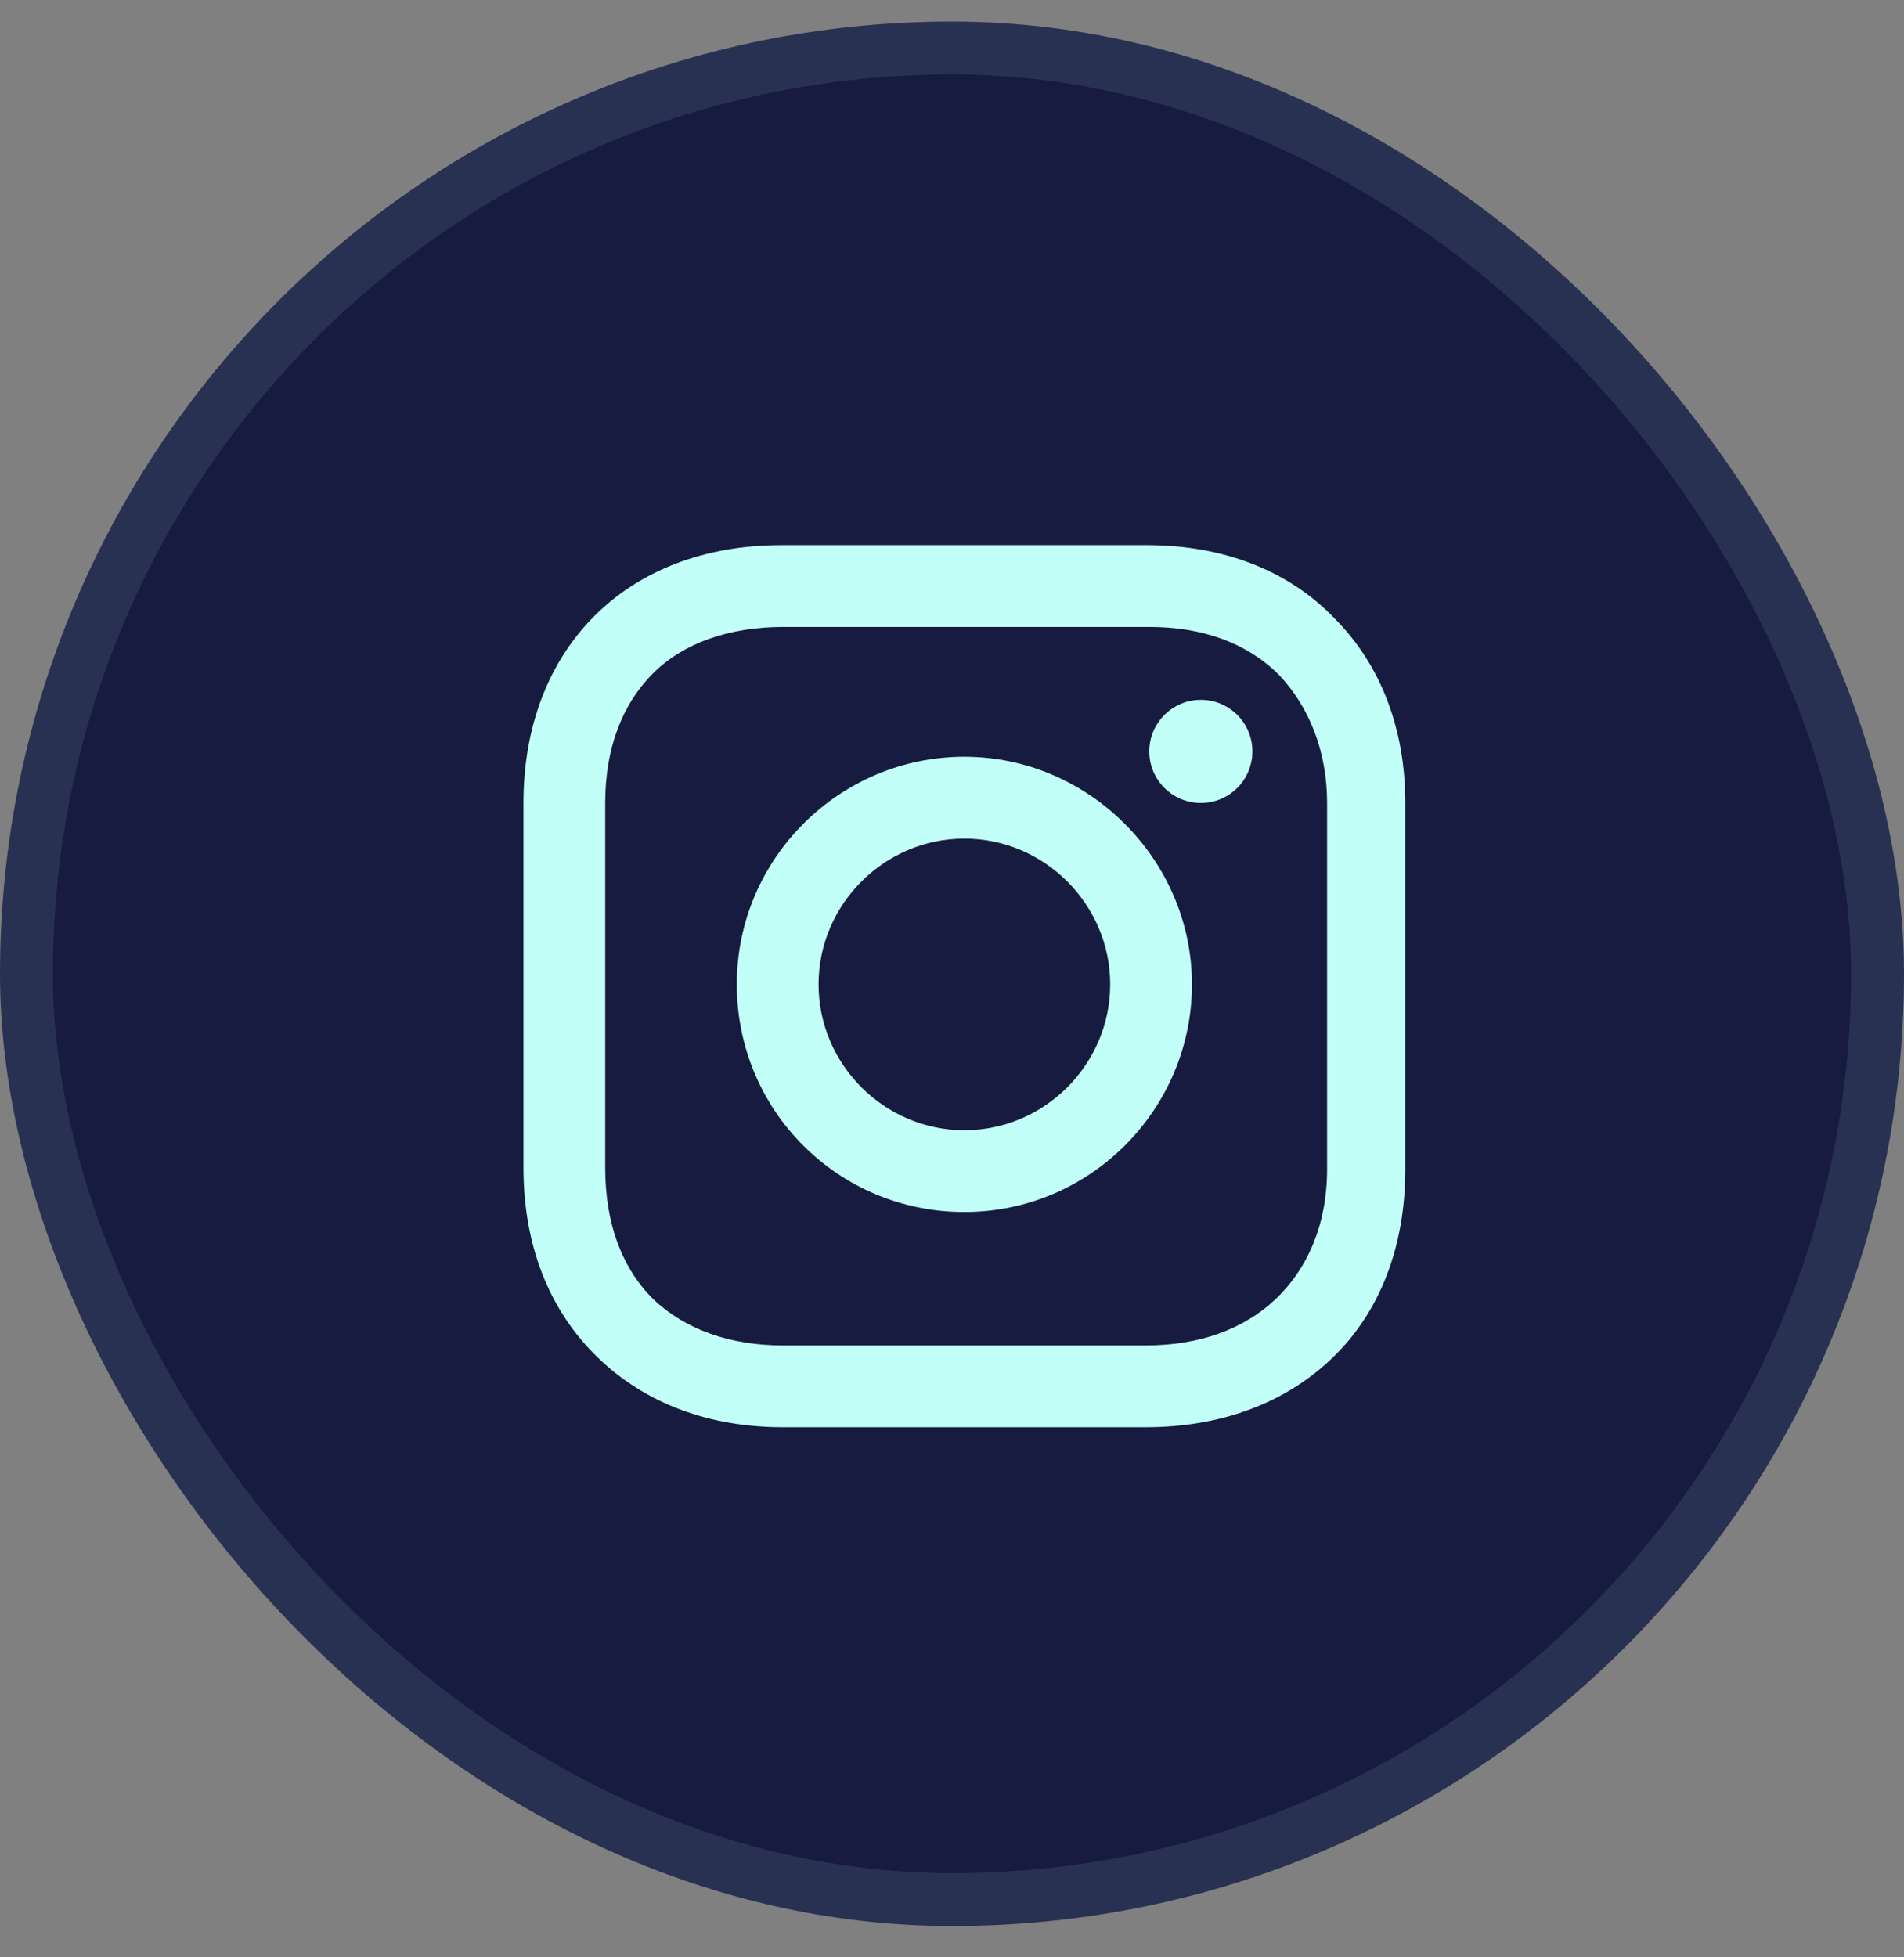 <svg width="36" height="37" viewBox="0 0 36 37" fill="none" xmlns="http://www.w3.org/2000/svg">
<rect x="0" y="0" width="36" height="37" fill="#808080" stroke="none"/>
<rect x="0.5" y="0.908" width="35" height="35" rx="17.5" fill="#171B3F"/>
<path d="M18.234 14.305C15.881 14.305 13.931 16.221 13.931 18.608C13.931 20.995 15.847 22.911 18.234 22.911C20.621 22.911 22.537 20.962 22.537 18.608C22.537 16.255 20.587 14.305 18.234 14.305ZM18.234 21.365C16.721 21.365 15.477 20.121 15.477 18.608C15.477 17.096 16.721 15.852 18.234 15.852C19.747 15.852 20.991 17.096 20.991 18.608C20.991 20.121 19.747 21.365 18.234 21.365Z" fill="#C1FFF8"/>
<path d="M22.705 15.179C23.244 15.179 23.68 14.743 23.68 14.204C23.68 13.666 23.244 13.229 22.705 13.229C22.167 13.229 21.73 13.666 21.73 14.204C21.73 14.743 22.167 15.179 22.705 15.179Z" fill="#C1FFF8"/>
<path d="M25.227 11.683C24.353 10.775 23.109 10.305 21.697 10.305H14.771C11.847 10.305 9.897 12.255 9.897 15.179V22.071C9.897 23.517 10.367 24.76 11.309 25.668C12.216 26.542 13.427 26.979 14.805 26.979H21.663C23.109 26.979 24.319 26.509 25.193 25.668C26.101 24.794 26.571 23.55 26.571 22.105V15.179C26.571 13.767 26.101 12.557 25.227 11.683ZM25.092 22.105C25.092 23.147 24.722 23.987 24.117 24.559C23.512 25.13 22.672 25.433 21.663 25.433H14.805C13.796 25.433 12.956 25.13 12.351 24.559C11.746 23.954 11.443 23.113 11.443 22.071V15.179C11.443 14.171 11.746 13.33 12.351 12.725C12.922 12.154 13.796 11.851 14.805 11.851H21.73C22.739 11.851 23.579 12.154 24.184 12.759C24.756 13.364 25.092 14.204 25.092 15.179V22.105Z" fill="#C1FFF8"/>
<rect x="0.5" y="0.908" width="35" height="35" rx="17.5" stroke="#283152"/>
</svg>
